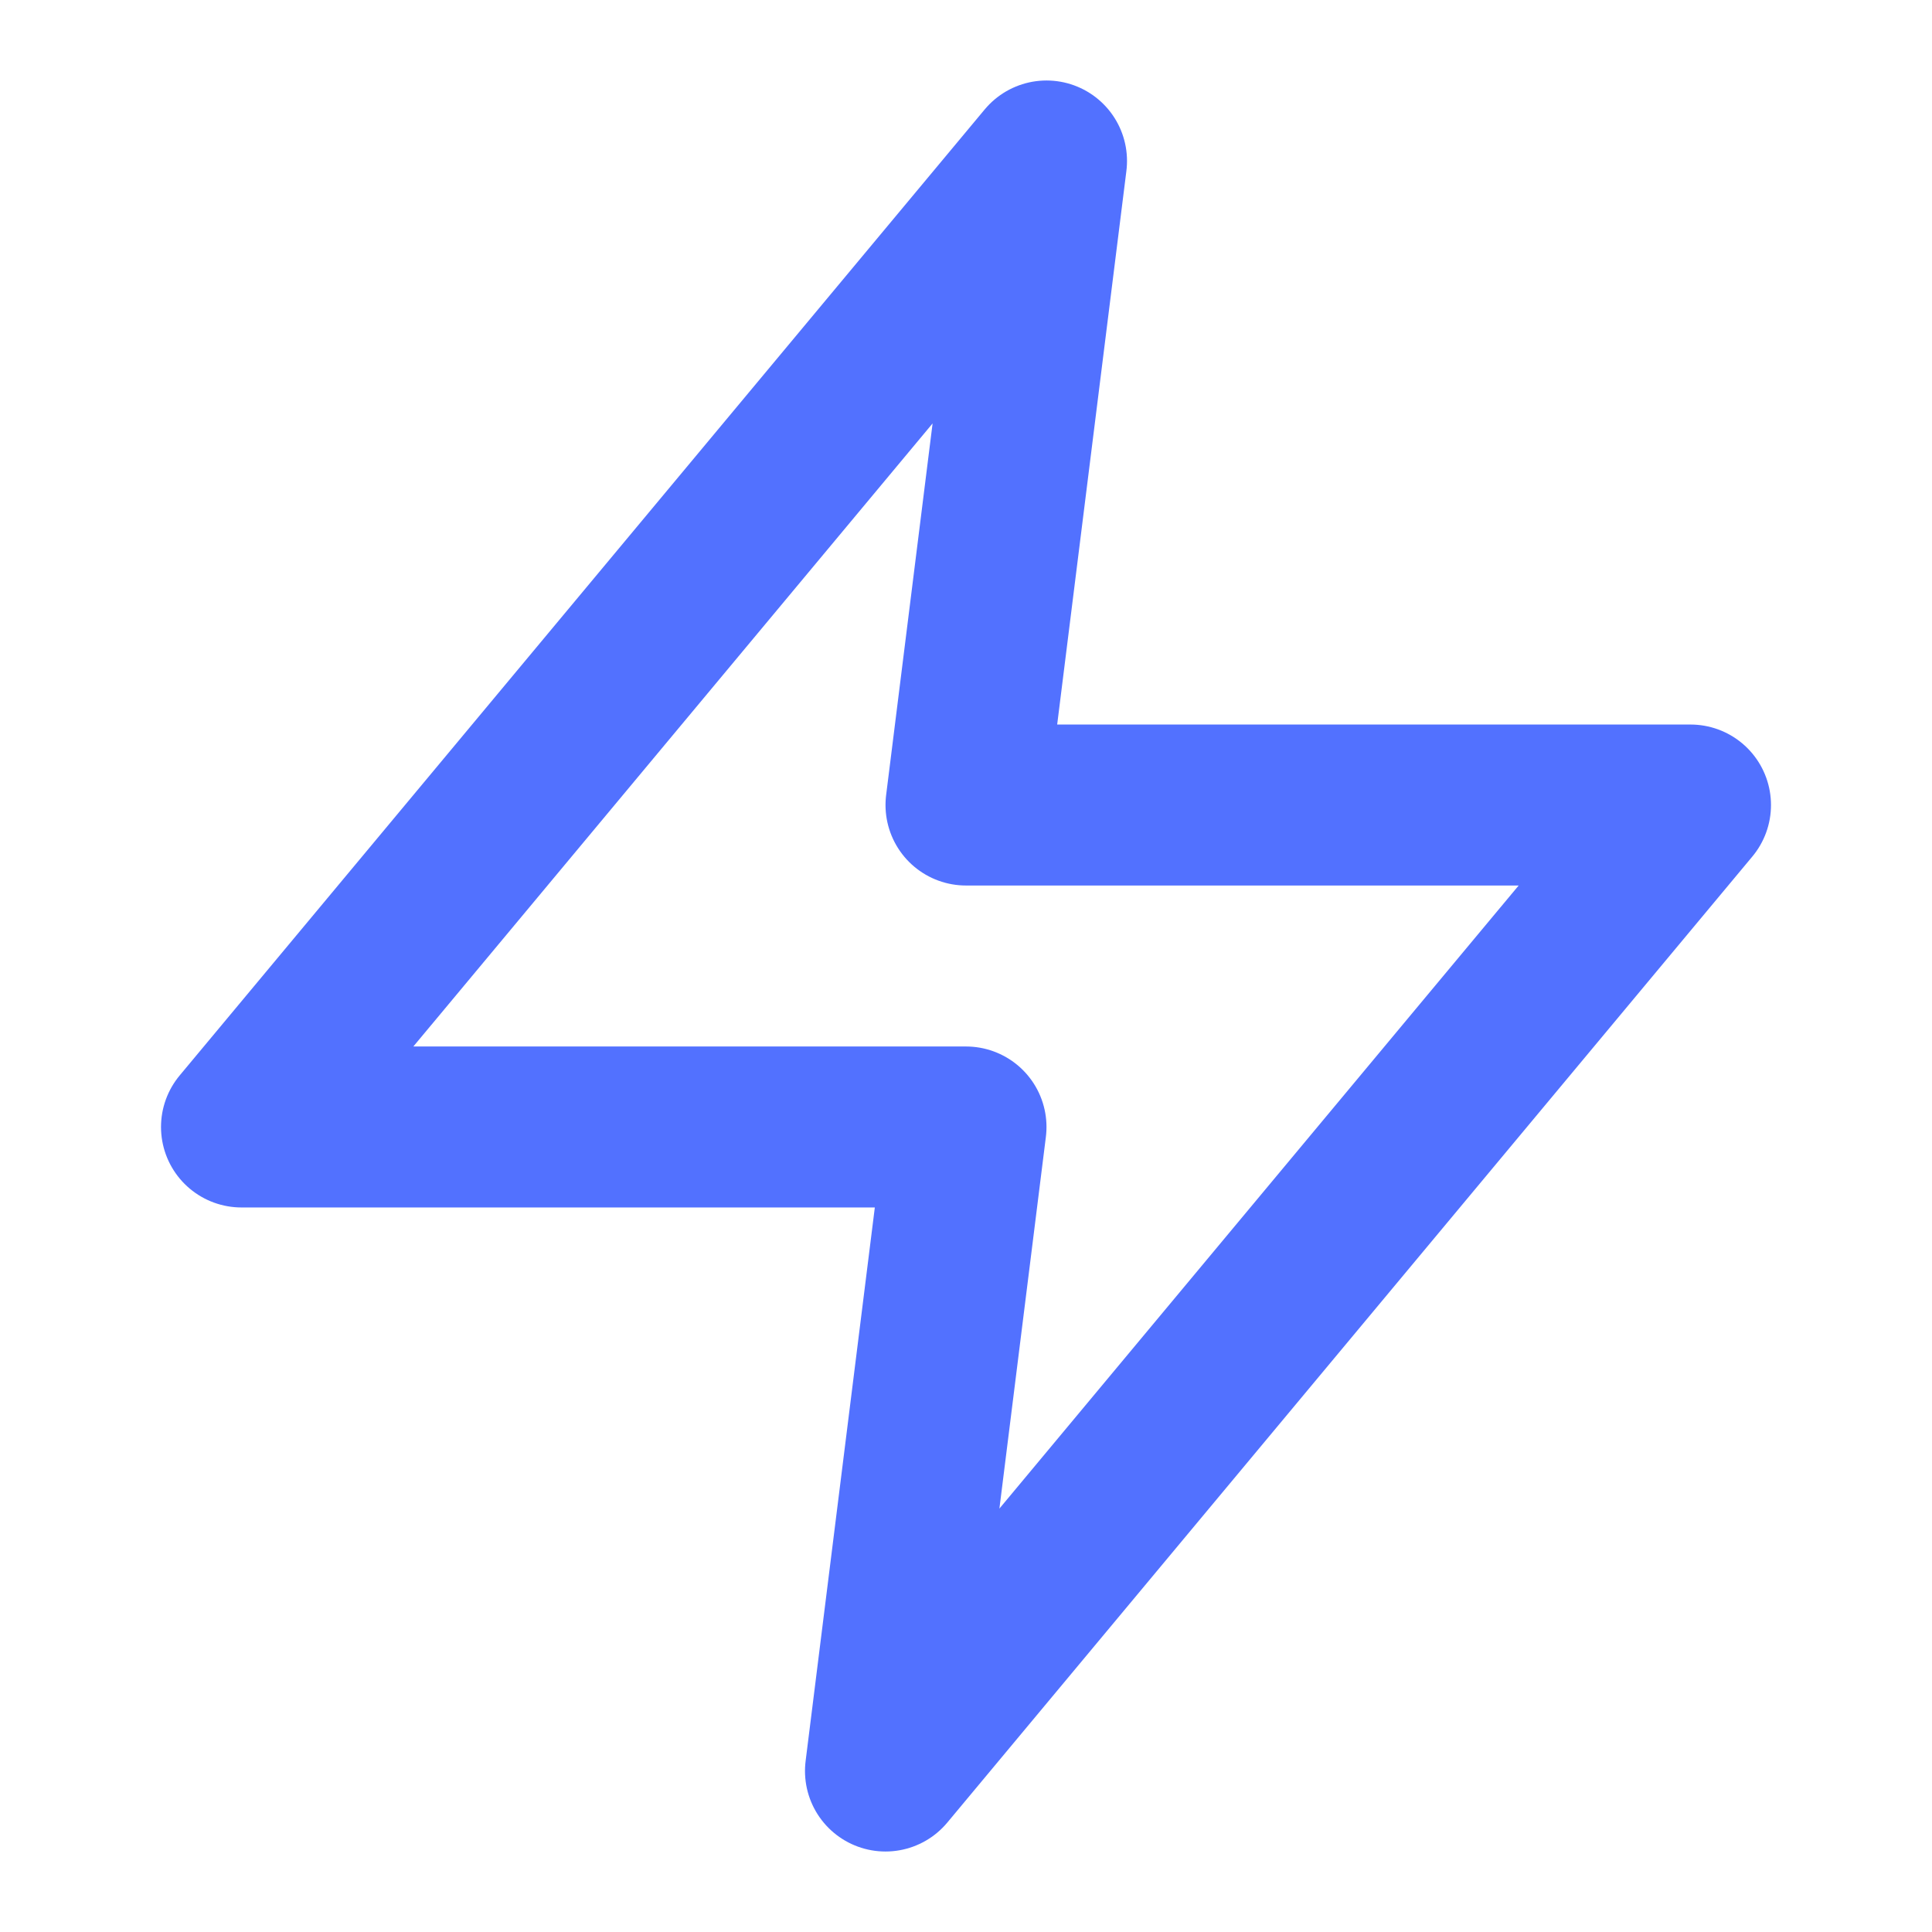 <svg width="28" height="28" viewBox="0 0 28 28" fill="none" xmlns="http://www.w3.org/2000/svg">
<path d="M15.167 2.333L3.5 16.333H14L12.833 25.667L24.5 11.667H14L15.167 2.333Z" stroke="#5271FF" stroke-width="2.333" stroke-linecap="round" stroke-linejoin="round"/>
</svg>
